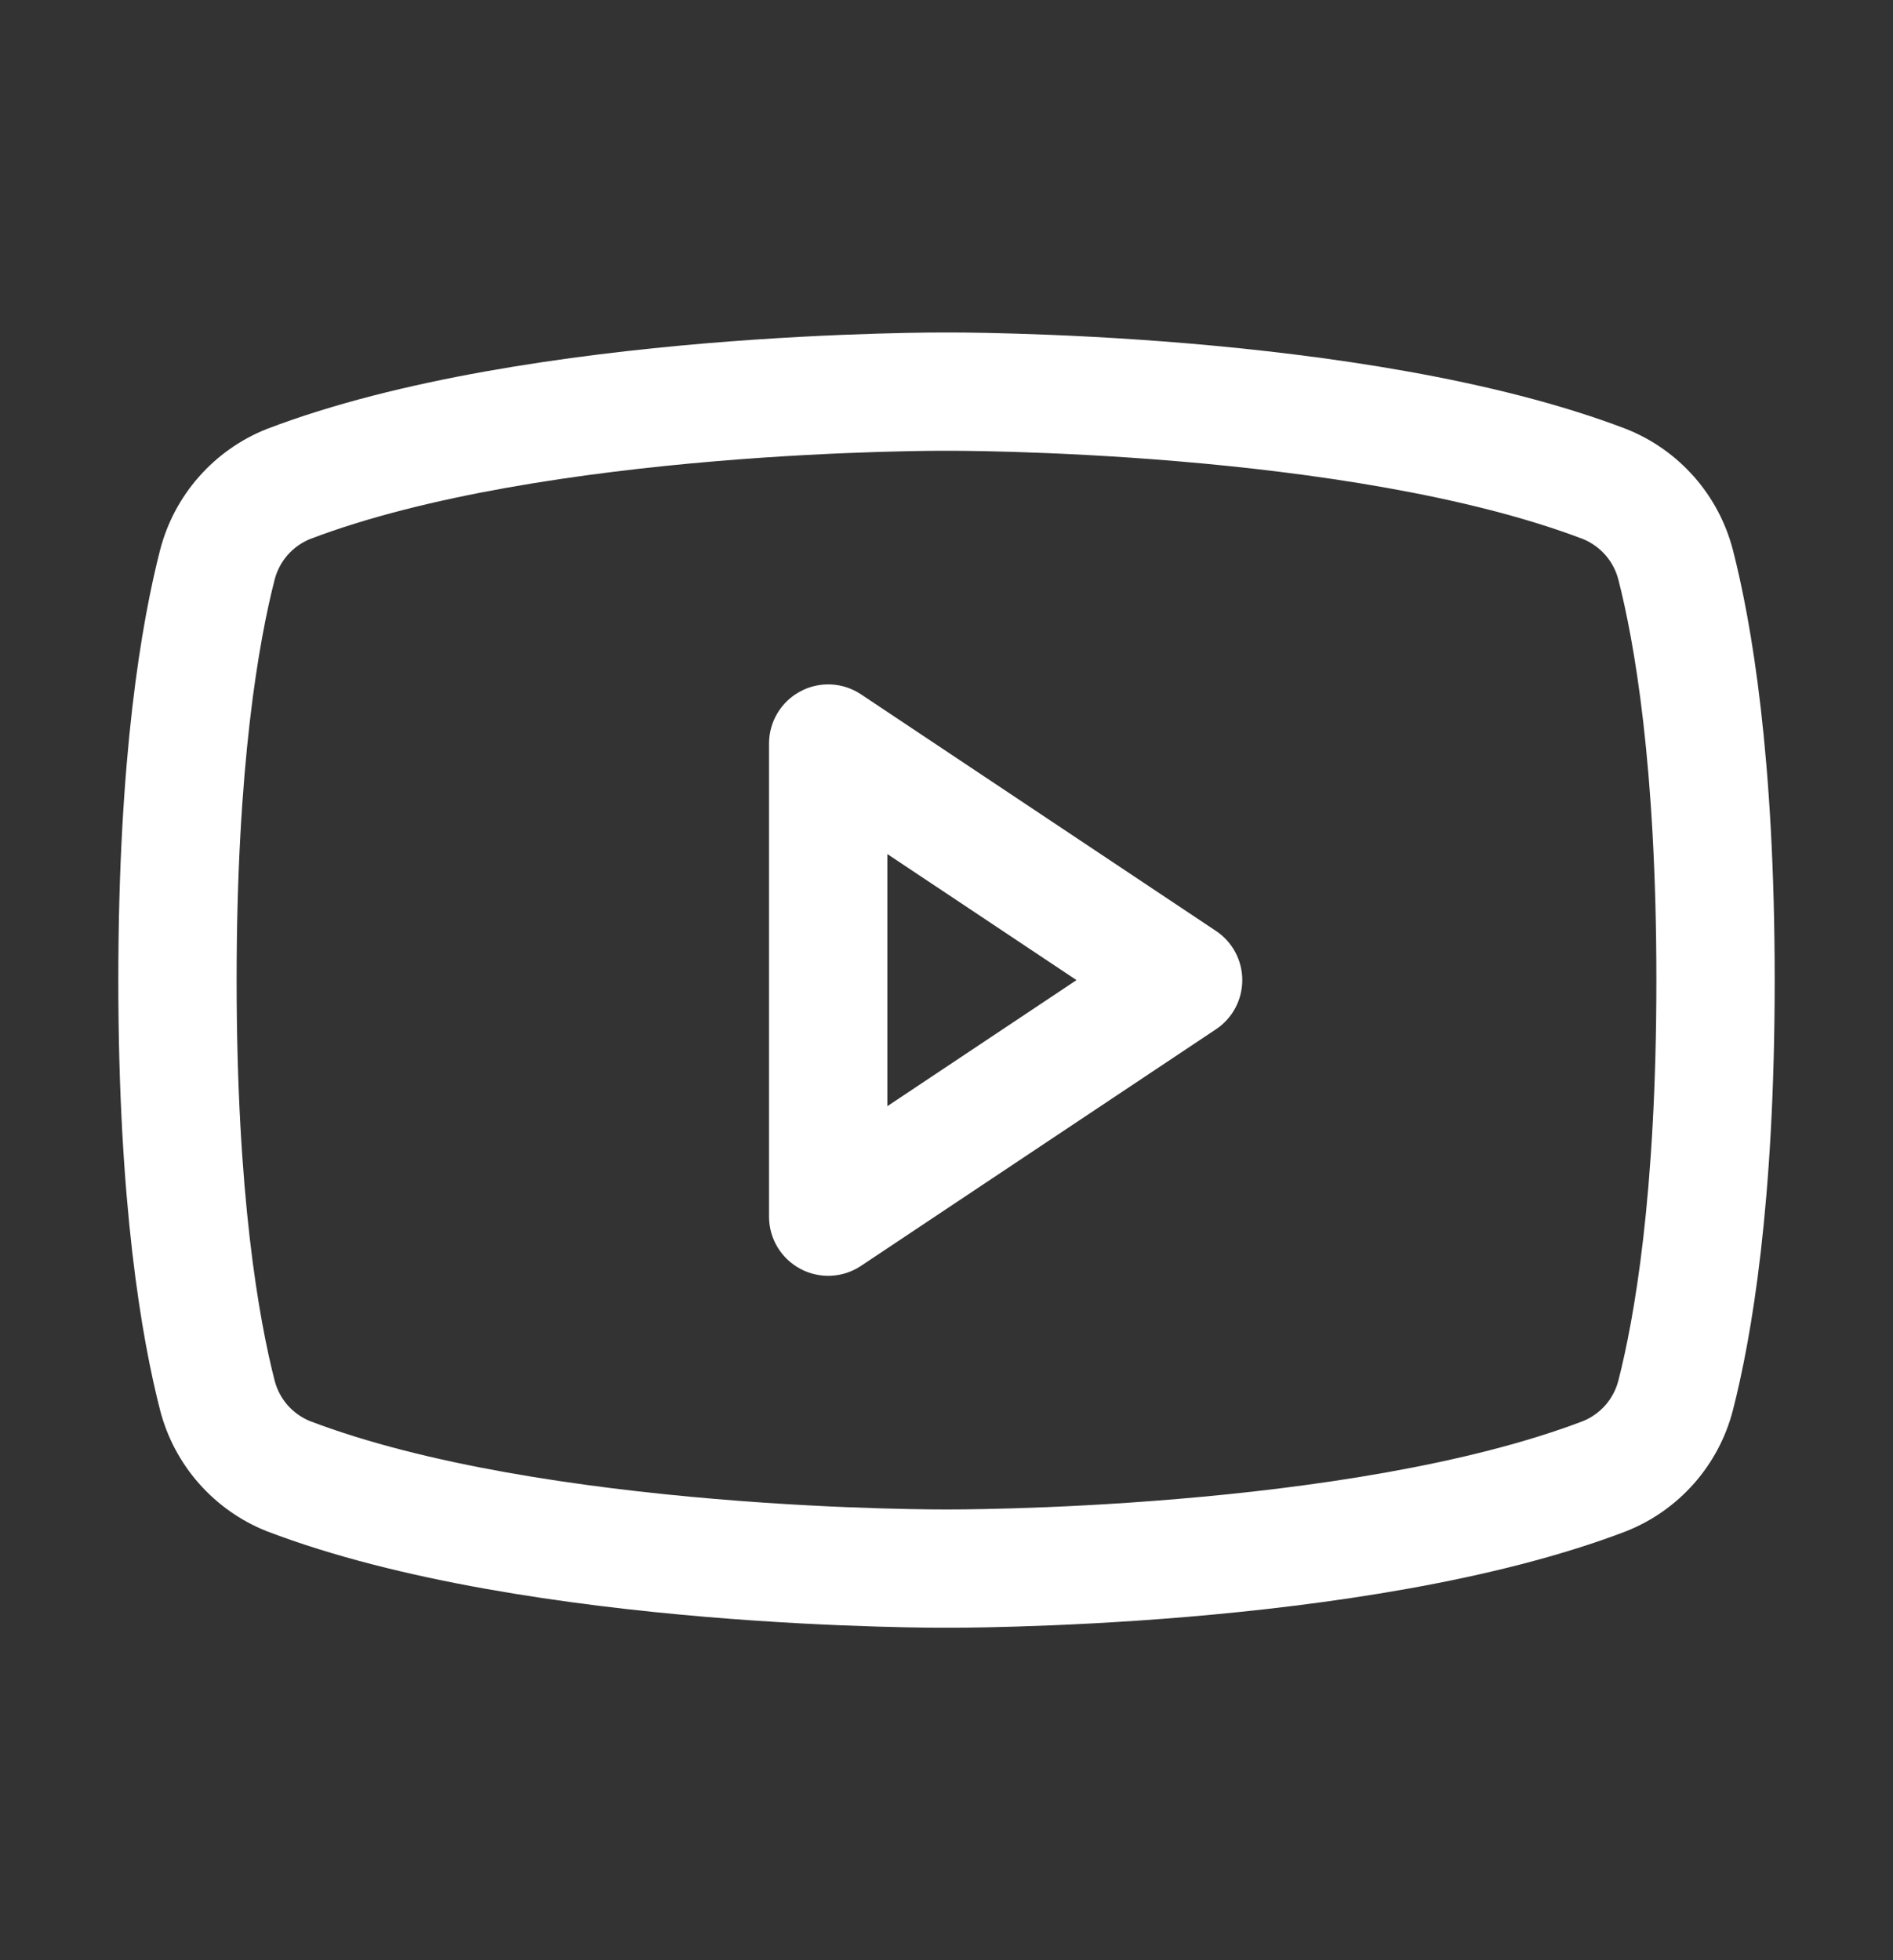 <svg width="28" height="29" viewBox="0 0 28 29" fill="none" xmlns="http://www.w3.org/2000/svg">
<rect x="0" y="0" width="28" height="29" fill="#333333" stroke="none"/>
<path fill-rule="evenodd" clip-rule="evenodd" d="M11.837 10.229C12.122 10.076 12.467 10.093 12.735 10.272L17.985 13.772C18.229 13.934 18.375 14.207 18.375 14.5C18.375 14.793 18.229 15.066 17.985 15.228L12.735 18.728C12.467 18.907 12.122 18.924 11.837 18.771C11.553 18.619 11.375 18.323 11.375 18V11C11.375 10.677 11.553 10.381 11.837 10.229ZM13.125 12.635V16.365L15.923 14.5L13.125 12.635Z" fill="white"/>
<path fill-rule="evenodd" clip-rule="evenodd" d="M13.999 4.919L13.984 4.919L13.929 4.919C13.881 4.919 13.812 4.919 13.723 4.92C13.544 4.922 13.287 4.926 12.968 4.936C12.33 4.955 11.44 4.995 10.433 5.08C8.441 5.249 5.906 5.598 3.953 6.344L3.94 6.349C3.557 6.502 3.215 6.744 2.942 7.054C2.669 7.364 2.473 7.733 2.369 8.133L2.368 8.136C2.095 9.203 1.75 11.18 1.75 14.5C1.75 17.82 2.095 19.797 2.368 20.863L2.369 20.867C2.473 21.267 2.669 21.636 2.942 21.946C3.215 22.256 3.557 22.498 3.94 22.651L3.953 22.656C5.906 23.402 8.441 23.751 10.433 23.92C11.44 24.005 12.33 24.045 12.968 24.064C13.287 24.074 13.544 24.078 13.723 24.08C13.812 24.081 13.881 24.081 13.929 24.081L13.984 24.081L13.999 24.081H14.001L14.016 24.081L14.071 24.081C14.119 24.081 14.188 24.081 14.277 24.08C14.456 24.078 14.713 24.074 15.032 24.064C15.67 24.045 16.56 24.005 17.567 23.92C19.559 23.751 22.094 23.402 24.047 22.656L24.059 22.651C24.443 22.498 24.785 22.256 25.058 21.946C25.331 21.636 25.527 21.267 25.631 20.867L25.632 20.863C25.905 19.797 26.25 17.82 26.25 14.5C26.25 11.18 25.905 9.203 25.632 8.136L25.631 8.133C25.527 7.733 25.331 7.364 25.058 7.054C24.785 6.744 24.443 6.502 24.059 6.349L24.047 6.344C22.094 5.598 19.559 5.249 17.567 5.08C16.56 4.995 15.67 4.955 15.032 4.936C14.713 4.926 14.456 4.922 14.277 4.92C14.188 4.919 14.119 4.919 14.071 4.919L14.016 4.919L14.001 4.919H13.999ZM13.995 22.331L14.005 22.331L14.008 22.331L14.019 22.331L14.067 22.331C14.11 22.331 14.175 22.331 14.259 22.33C14.427 22.328 14.672 22.324 14.979 22.315C15.594 22.297 16.451 22.258 17.42 22.176C19.376 22.011 21.704 21.677 23.415 21.024C23.541 20.973 23.654 20.892 23.745 20.79C23.836 20.686 23.902 20.562 23.937 20.428C24.168 19.525 24.5 17.696 24.5 14.5C24.5 11.304 24.168 9.475 23.937 8.572C23.902 8.438 23.836 8.314 23.745 8.21C23.654 8.107 23.541 8.027 23.415 7.975C21.704 7.323 19.376 6.989 17.42 6.824C16.451 6.742 15.594 6.704 14.979 6.685C14.672 6.676 14.427 6.672 14.259 6.67C14.175 6.669 14.11 6.669 14.067 6.669L14.019 6.669L14.008 6.669L14.005 6.669L13.995 6.669L13.992 6.669L13.981 6.669L13.933 6.669C13.89 6.669 13.825 6.669 13.741 6.67C13.573 6.672 13.328 6.676 13.021 6.685C12.406 6.704 11.549 6.742 10.58 6.824C8.624 6.989 6.296 7.323 4.585 7.975C4.459 8.027 4.346 8.107 4.255 8.21C4.164 8.314 4.098 8.438 4.063 8.572C3.832 9.475 3.5 11.304 3.5 14.5C3.5 17.696 3.832 19.525 4.063 20.428C4.098 20.562 4.164 20.686 4.255 20.79C4.346 20.892 4.459 20.973 4.585 21.024C6.296 21.677 8.624 22.011 10.58 22.176C11.549 22.258 12.406 22.297 13.021 22.315C13.328 22.324 13.573 22.328 13.741 22.33C13.825 22.331 13.89 22.331 13.933 22.331L13.981 22.331L13.992 22.331L13.995 22.331Z" fill="white"/>
</svg>
